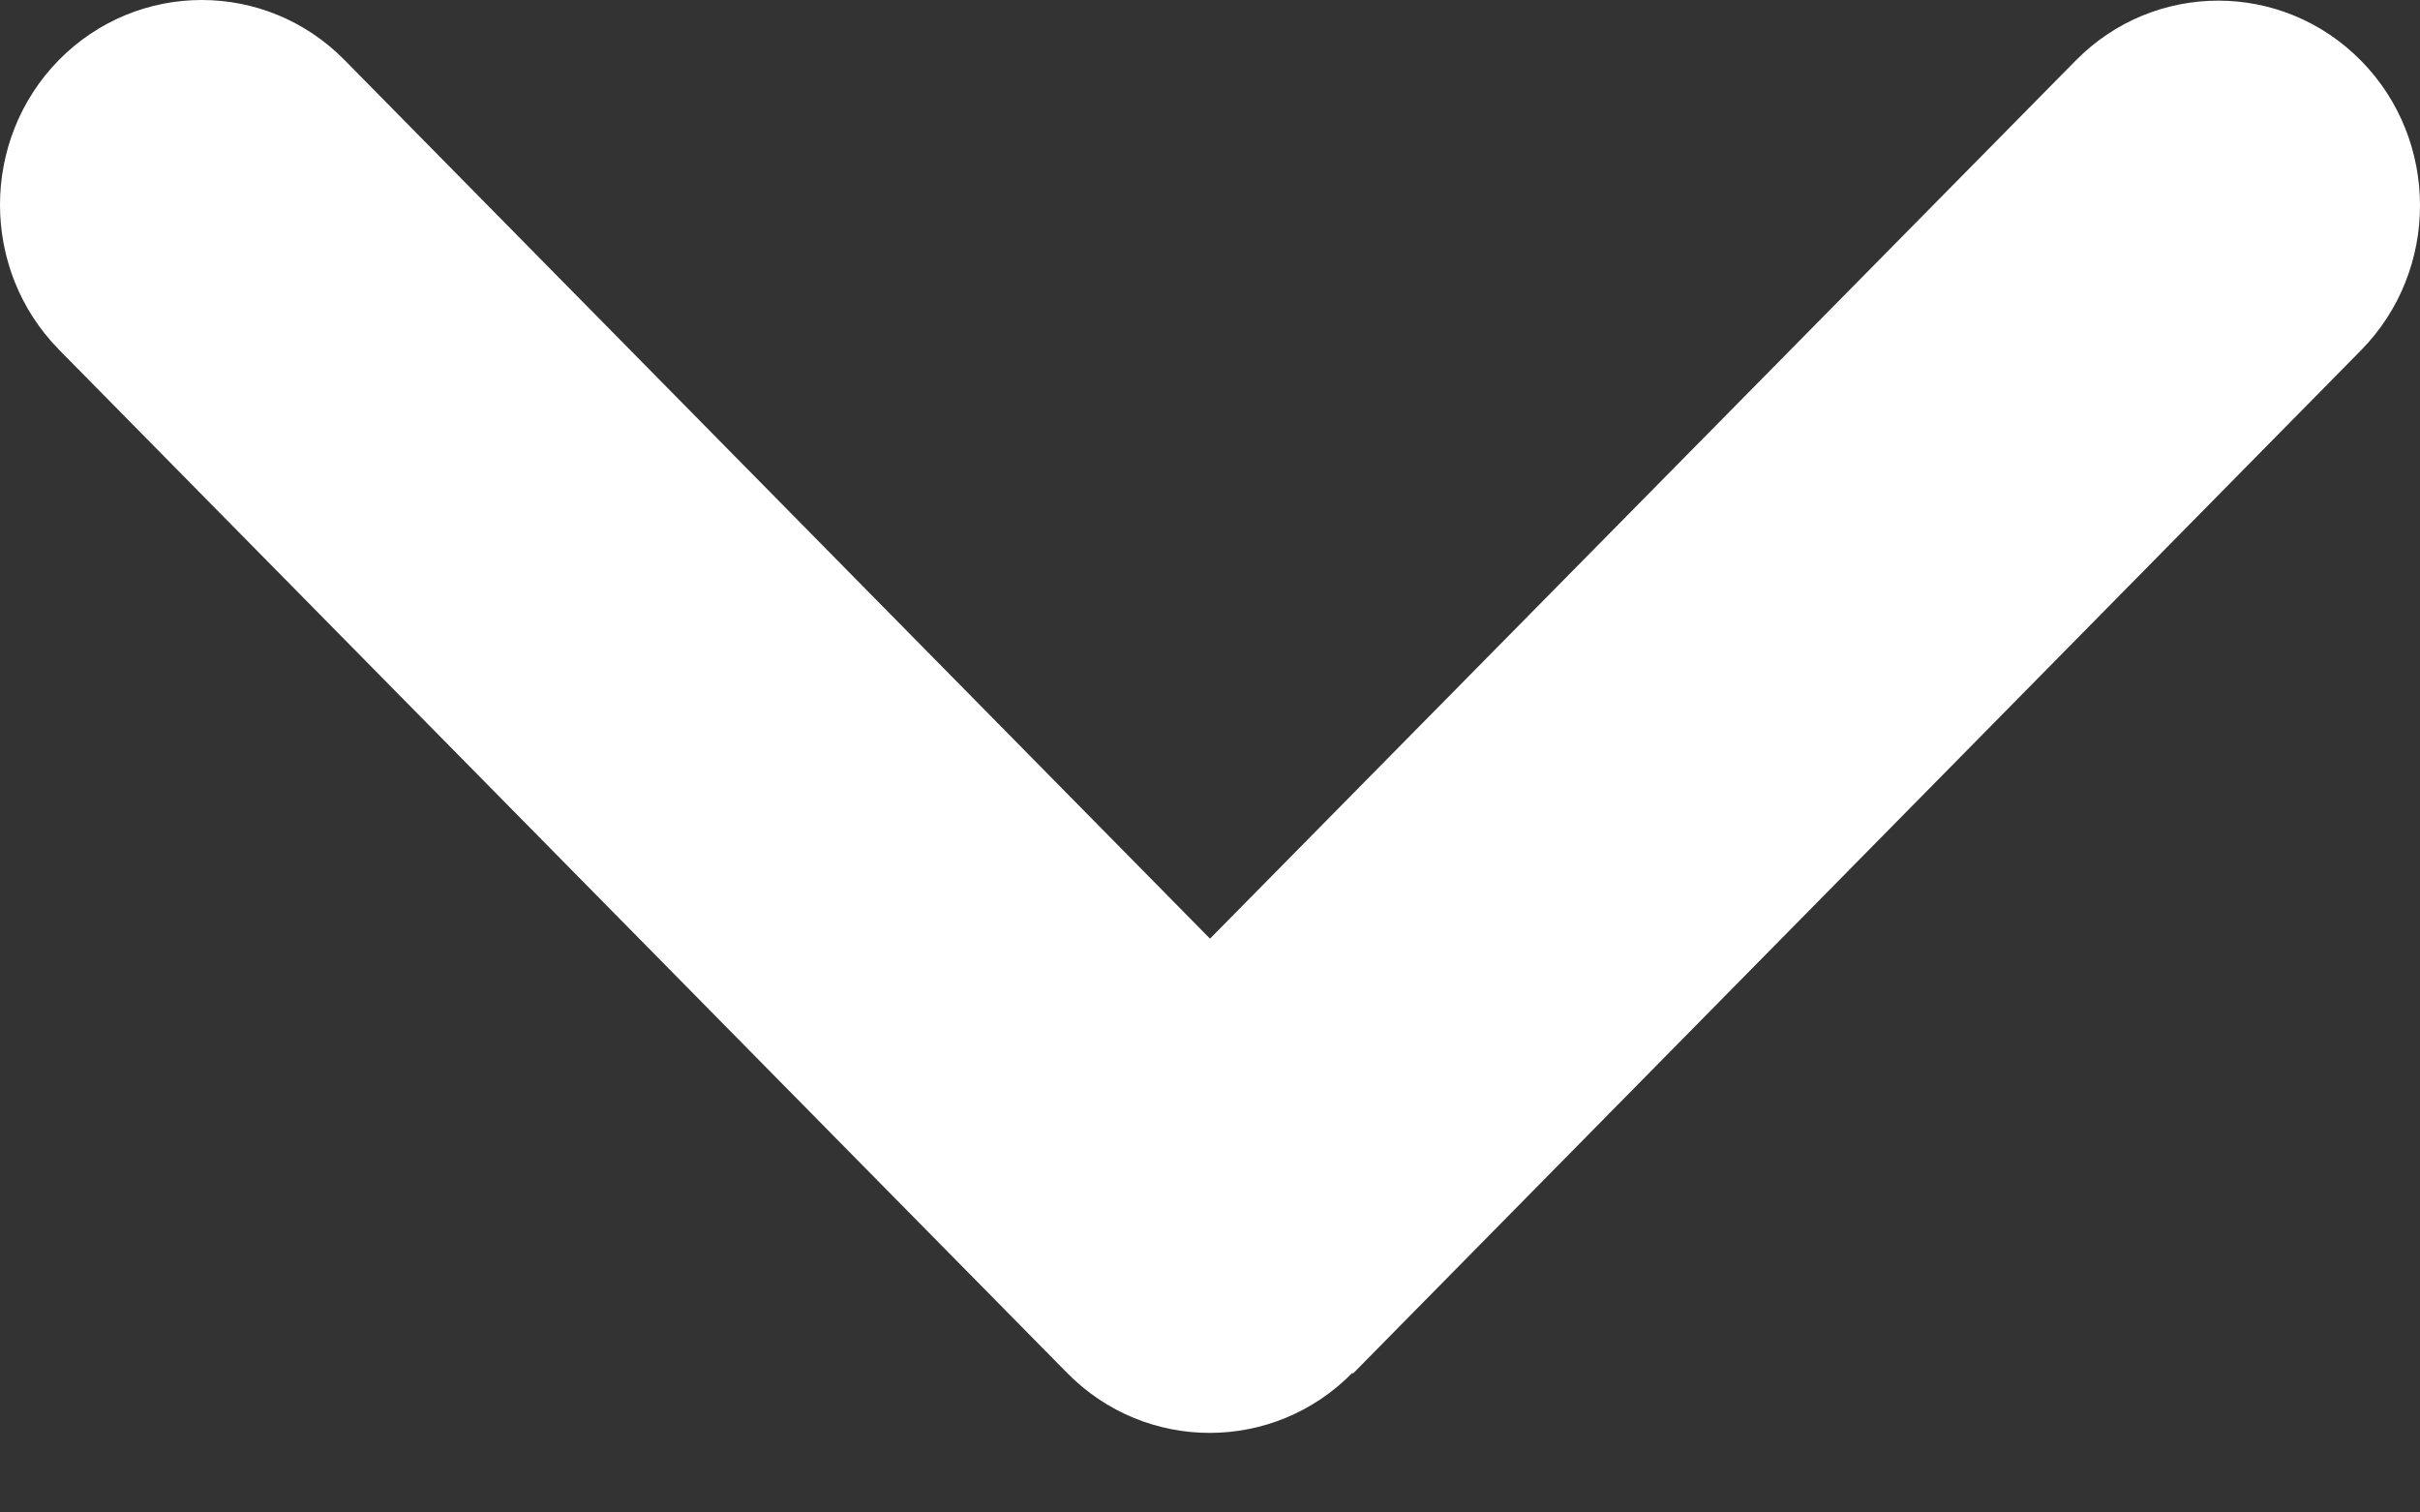 <svg width="16" height="10" viewBox="0 0 16 10" fill="none" xmlns="http://www.w3.org/2000/svg">
<rect x="0" y="0" width="16" height="10" fill="#333333" stroke="none"/>
<path d="M8.941 9.077C8.421 9.606 7.575 9.606 7.055 9.077L0.39 2.312C-0.13 1.783 -0.13 0.925 0.39 0.396C0.911 -0.132 1.757 -0.132 2.277 0.396L8 6.206L13.723 0.401C14.243 -0.128 15.089 -0.128 15.61 0.401C16.13 0.929 16.13 1.788 15.61 2.316L8.945 9.082L8.941 9.077Z" fill="white"/>
</svg>
